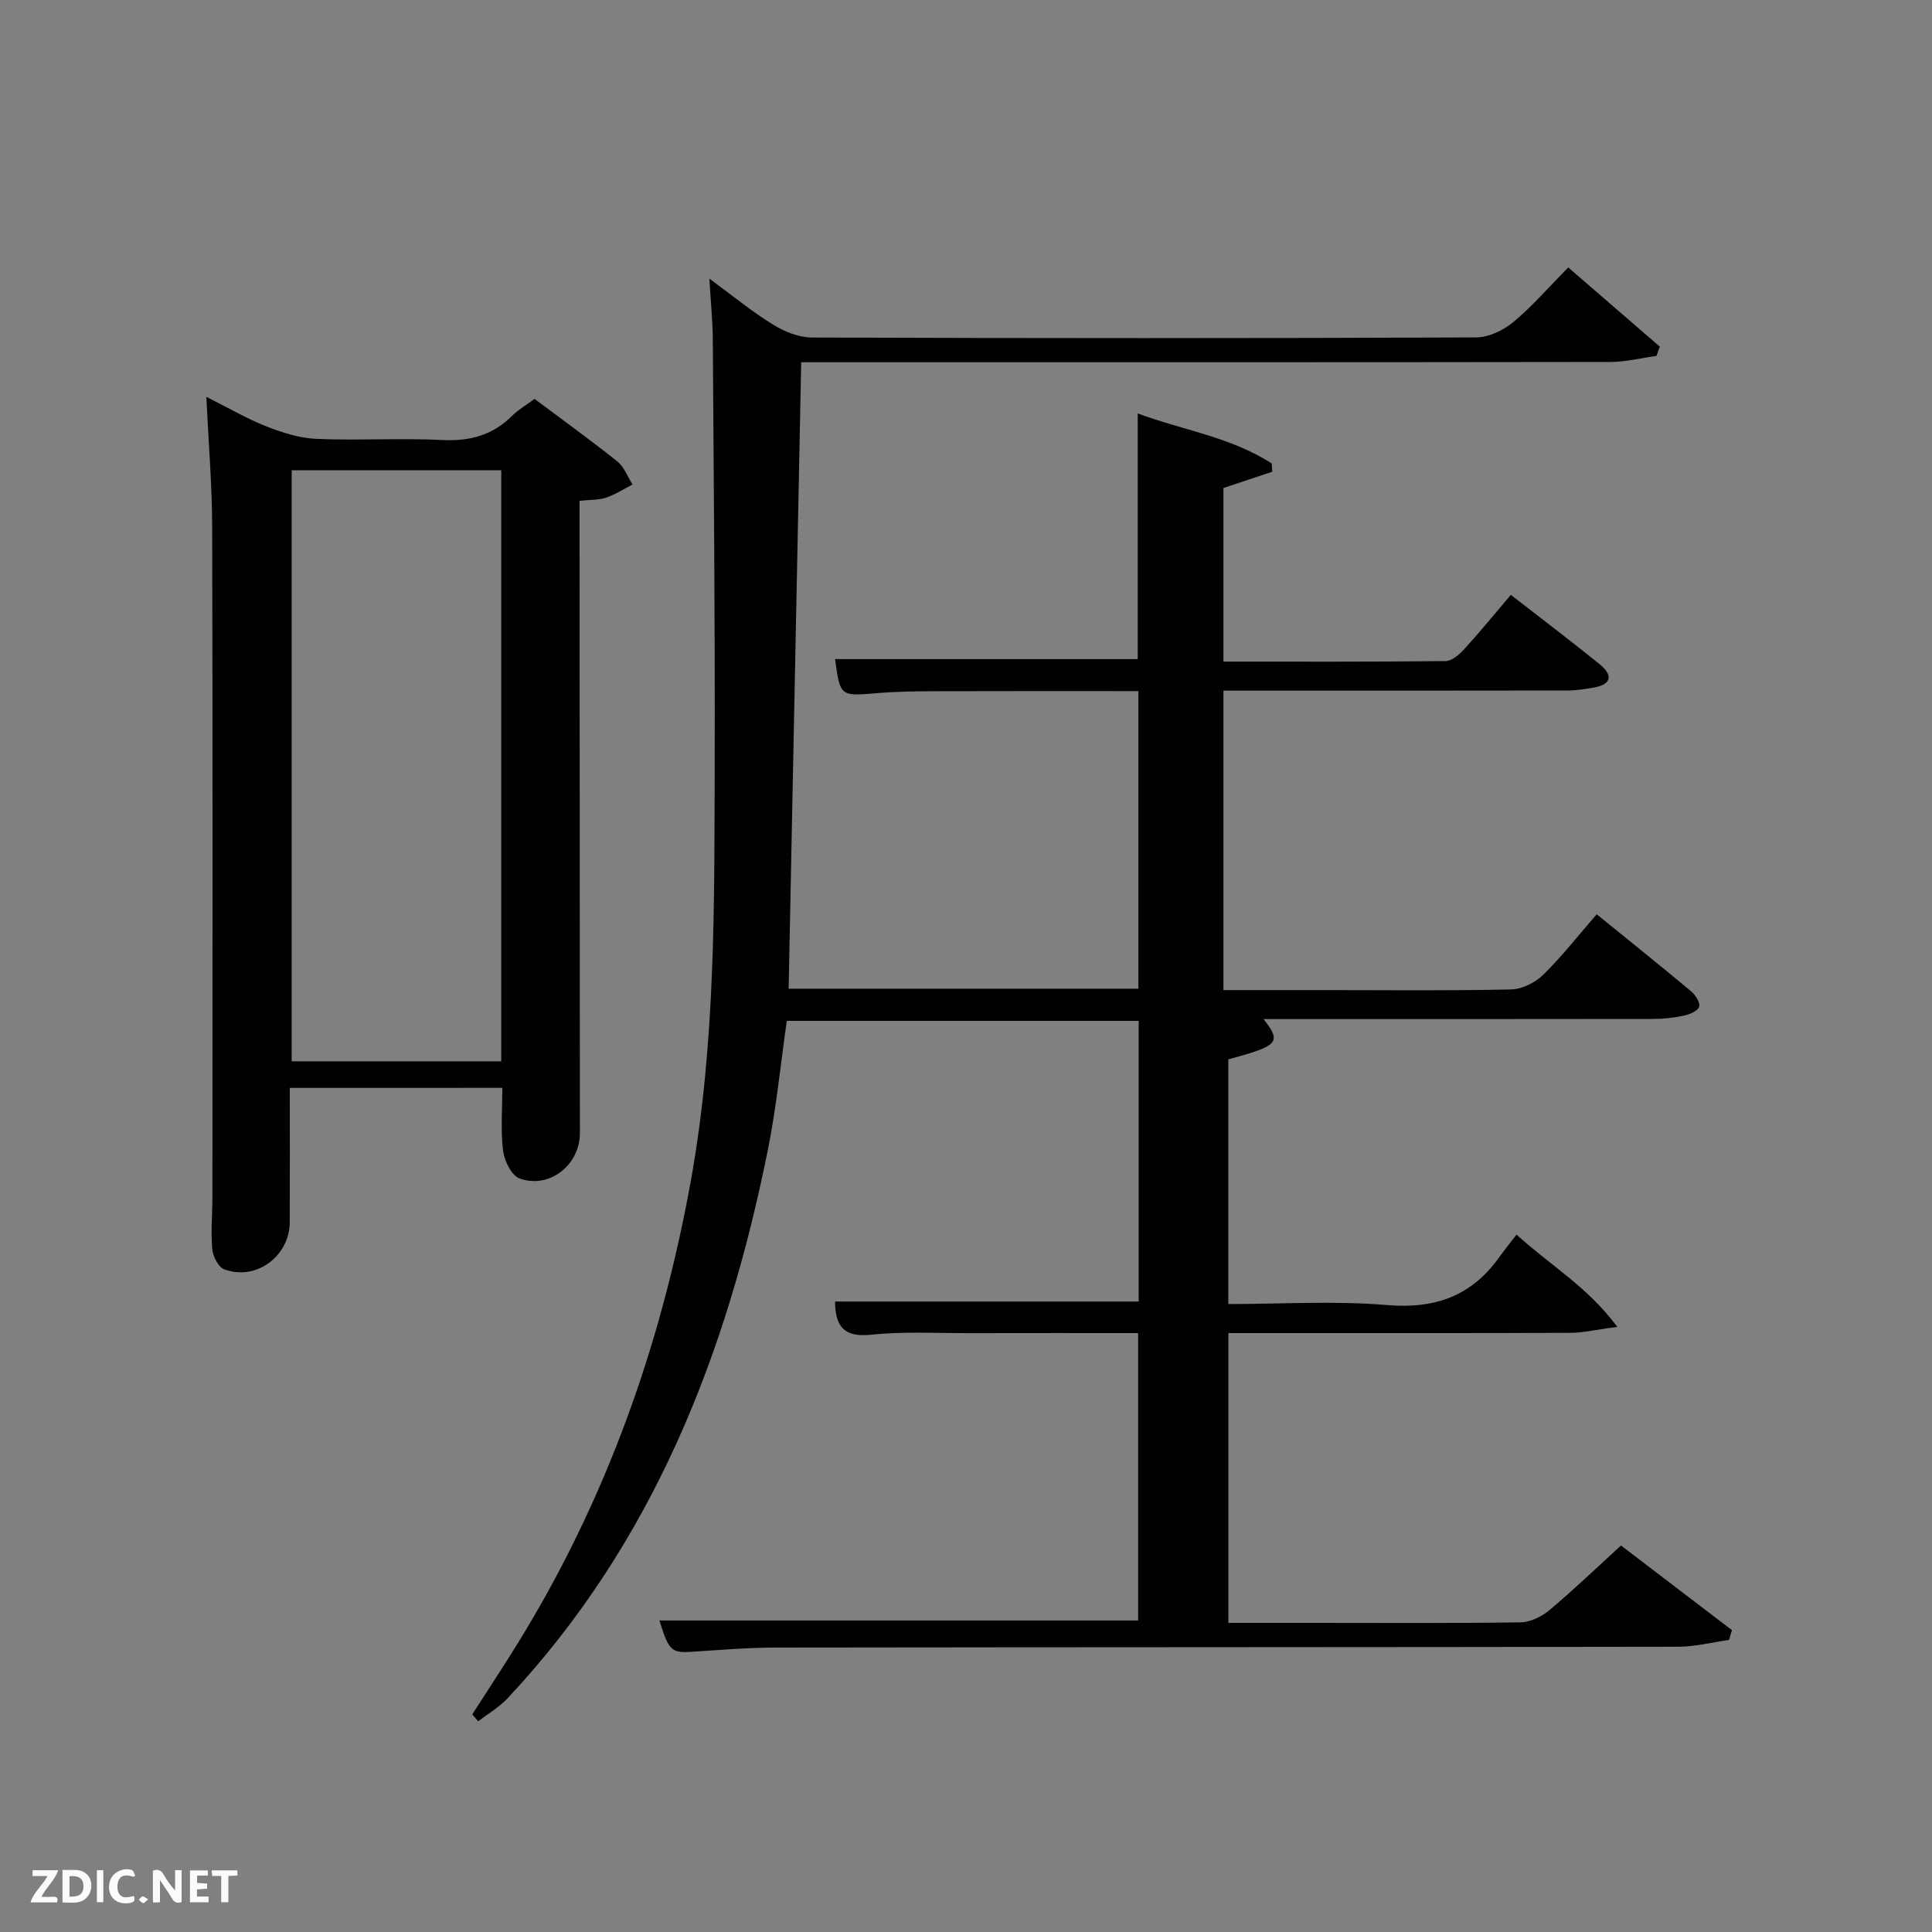 <svg enable-background="new 0 0 400 400" viewBox="0 0 400 400" xmlns="http://www.w3.org/2000/svg"><rect x="0" y="0" width="400" height="400" fill="#808080" stroke="none"/><path d="m136.53 335.5h99.11c0-19.46 0-39.18 0-59.5-11.61 0-23.21-.02-34.82.01-6.83.02-13.72-.38-20.48.33-5.79.61-7.41-1.93-7.45-6.87h62.86c0-19.21 0-38.48 0-58.11-24.23 0-48.46 0-72.85 0-1.27 8.81-2.13 17.74-3.88 26.49-8.48 42.39-23.8 81.61-53.93 113.76-1.74 1.86-4.05 3.19-6.09 4.77-.41-.48-.81-.96-1.22-1.44 3.19-4.98 6.46-9.92 9.57-14.96 18.17-29.51 29.55-61.53 35.69-95.57 5.17-28.68 4.84-57.63 4.93-86.57.08-29.16-.2-58.32-.39-87.48-.03-3.92-.43-7.83-.71-12.67 4.85 3.56 8.8 6.82 13.12 9.48 2.38 1.47 5.37 2.7 8.1 2.71 45.83.16 91.66.17 137.49-.02 2.61-.01 5.65-1.45 7.71-3.16 3.95-3.27 7.34-7.22 11.4-11.33 6.42 5.55 12.68 10.97 18.95 16.39-.23.64-.45 1.29-.68 1.93-3.17.43-6.33 1.24-9.5 1.25-53.68.08-107.34.06-161.01.06-1.97 0-3.93 0-6.57 0-.87 43.39-1.73 86.39-2.6 129.7h72.41c0-20.44 0-40.83 0-61.61-14.12 0-28.07-.03-42.02.02-4 .01-8.01.06-11.98.39-7.75.65-7.74.74-8.8-7.04h62.66c0-16.66 0-33.4 0-50.86 9.31 3.46 19.29 4.88 27.75 10.36.04.57.07 1.14.11 1.71-3.26 1.09-6.53 2.17-10.11 3.36v35.95c15.44 0 30.72.06 46-.11 1.33-.02 2.88-1.4 3.91-2.53 3.22-3.53 6.25-7.25 9.59-11.18 6.34 4.93 12.43 9.53 18.36 14.33 2.75 2.22 2.66 4.2-1.26 4.88-1.78.31-3.6.59-5.4.59-21.83.04-43.66.03-65.5.03-1.8 0-3.6 0-5.7 0v62h21.55c12.67 0 25.34.15 38-.14 2.27-.05 4.99-1.4 6.64-3.02 3.9-3.82 7.28-8.16 11.09-12.54 6.68 5.43 13.16 10.61 19.53 15.94.9.75 1.95 2.39 1.68 3.2-.29.89-1.98 1.6-3.17 1.85-2.09.45-4.27.68-6.41.68-26.83.04-53.65.03-80.61.03 3.78 4.82 3.18 5.5-7.29 8.34v50.66c11.02 0 22.02-.71 32.89.21 9.9.83 17.43-1.86 23.16-9.85 1.07-1.49 2.23-2.92 3.62-4.74 7.07 6.45 14.7 10.78 20.86 19.1-4.38.58-7.08 1.23-9.78 1.24-21.67.08-43.33.05-65 .05-1.81 0-3.61 0-5.74 0v60h16.47c14.67 0 29.33.1 44-.11 2.02-.03 4.37-1.16 5.97-2.5 4.97-4.16 9.65-8.66 14.85-13.41 7.08 5.4 15.03 11.47 22.98 17.53-.21.67-.41 1.34-.62 2.02-3.49.49-6.99 1.4-10.48 1.41-62.33.11-124.66.08-186.99.17-5.81.01-11.63.52-17.43.88-4.05.25-4.64-.28-6.54-6.49z" fill="#010104"/><path d="m60 225.24c0 9.5.02 18.64-.01 27.77-.02 7.1-7.03 12.28-13.6 9.77-1.21-.46-2.32-2.7-2.45-4.2-.31-3.63.04-7.32.04-10.99.01-46.16.07-92.32-.05-138.48-.02-8.62-.75-17.24-1.21-26.95 4.62 2.31 8.45 4.56 12.52 6.16 3.3 1.29 6.87 2.41 10.37 2.55 8.65.36 17.34-.2 25.99.23 5.69.28 10.4-.99 14.43-5.02 1.28-1.27 2.9-2.2 4.64-3.49 5.78 4.32 11.57 8.5 17.15 12.95 1.41 1.13 2.11 3.15 3.14 4.77-1.81.93-3.56 2.08-5.47 2.72-1.52.51-3.25.42-5.5.66v5.45c.02 41.83.04 83.66.07 125.48 0 6.56-6.31 11.6-12.49 9.37-1.66-.6-3.15-3.65-3.41-5.74-.53-4.2-.16-8.51-.16-13.02-14.41.01-28.85.01-44 .01zm43.78-127.88c-14.78 0-29.16 0-43.39 0v122.37h43.39c0-40.85 0-81.43 0-122.37z" fill="#010104"/><g fill="#fbfcfa"><path d="m37.59 393.81c-.92.31-1.52.05-2-.78-.7-1.2-1.52-2.34-2.47-3.78v4.59c-.55.03-.95.05-1.41.07-.03-.37-.06-.64-.06-.91 0-1.91 0-3.81 0-5.7 1.13-.41 1.77-.03 2.29.91.62 1.11 1.38 2.14 2.31 3.19v-4.2h1.35v6.61z"/><path d="m12.94 393.88v-6.75c1.9.19 3.93-.54 5.37 1.29.8 1.01.78 2.88.03 3.97-1.37 1.97-3.4 1.51-5.4 1.49m1.45-1.22c2.04.12 2.92-.58 2.89-2.21-.03-1.51-.98-2.19-2.89-2z"/><path d="m11.81 393.87h-5.49c.68-2.18 2.47-3.48 3.51-5.45h-3.08v-1.21h5.29c-.71 2.13-2.44 3.48-3.47 5.51.86 0 1.63.04 2.39-.01.79-.05 1.14.21.85 1.16"/><path d="m39.33 393.86v-6.61h3.7v1.07h-2.22v1.52c.68.04 1.34.09 2.07.13v1.07c-.72.05-1.38.09-2.1.14v1.48h2.4v1.19h-3.85z"/><path d="m27.71 388.56c-1.15-.3-2.46-.61-3.1.64-.37.73-.41 1.93-.06 2.67.63 1.35 1.99.93 3.17.68.35.94-.01 1.32-.93 1.46-1.62.25-3.05-.27-3.76-1.48-.72-1.24-.6-3.03.31-4.17.88-1.11 2.71-1.7 4-1.16.32.13.44.74.65 1.12-.1.08-.19.16-.28.24"/><path d="m49.15 387.24v1.07c-.59.02-1.17.05-1.87.08v5.44h-1.48v-5.44h-1.85c-.05-.4-.08-.73-.13-1.15z"/><path d="m20.06 387.21h1.33v6.62h-1.33z"/><path d="m30.68 393.25c-.49.38-.8.79-1.05.76-.32-.05-.6-.45-.9-.7.26-.24.51-.64.8-.67.29-.04.62.3 1.15.61"/></g></svg>